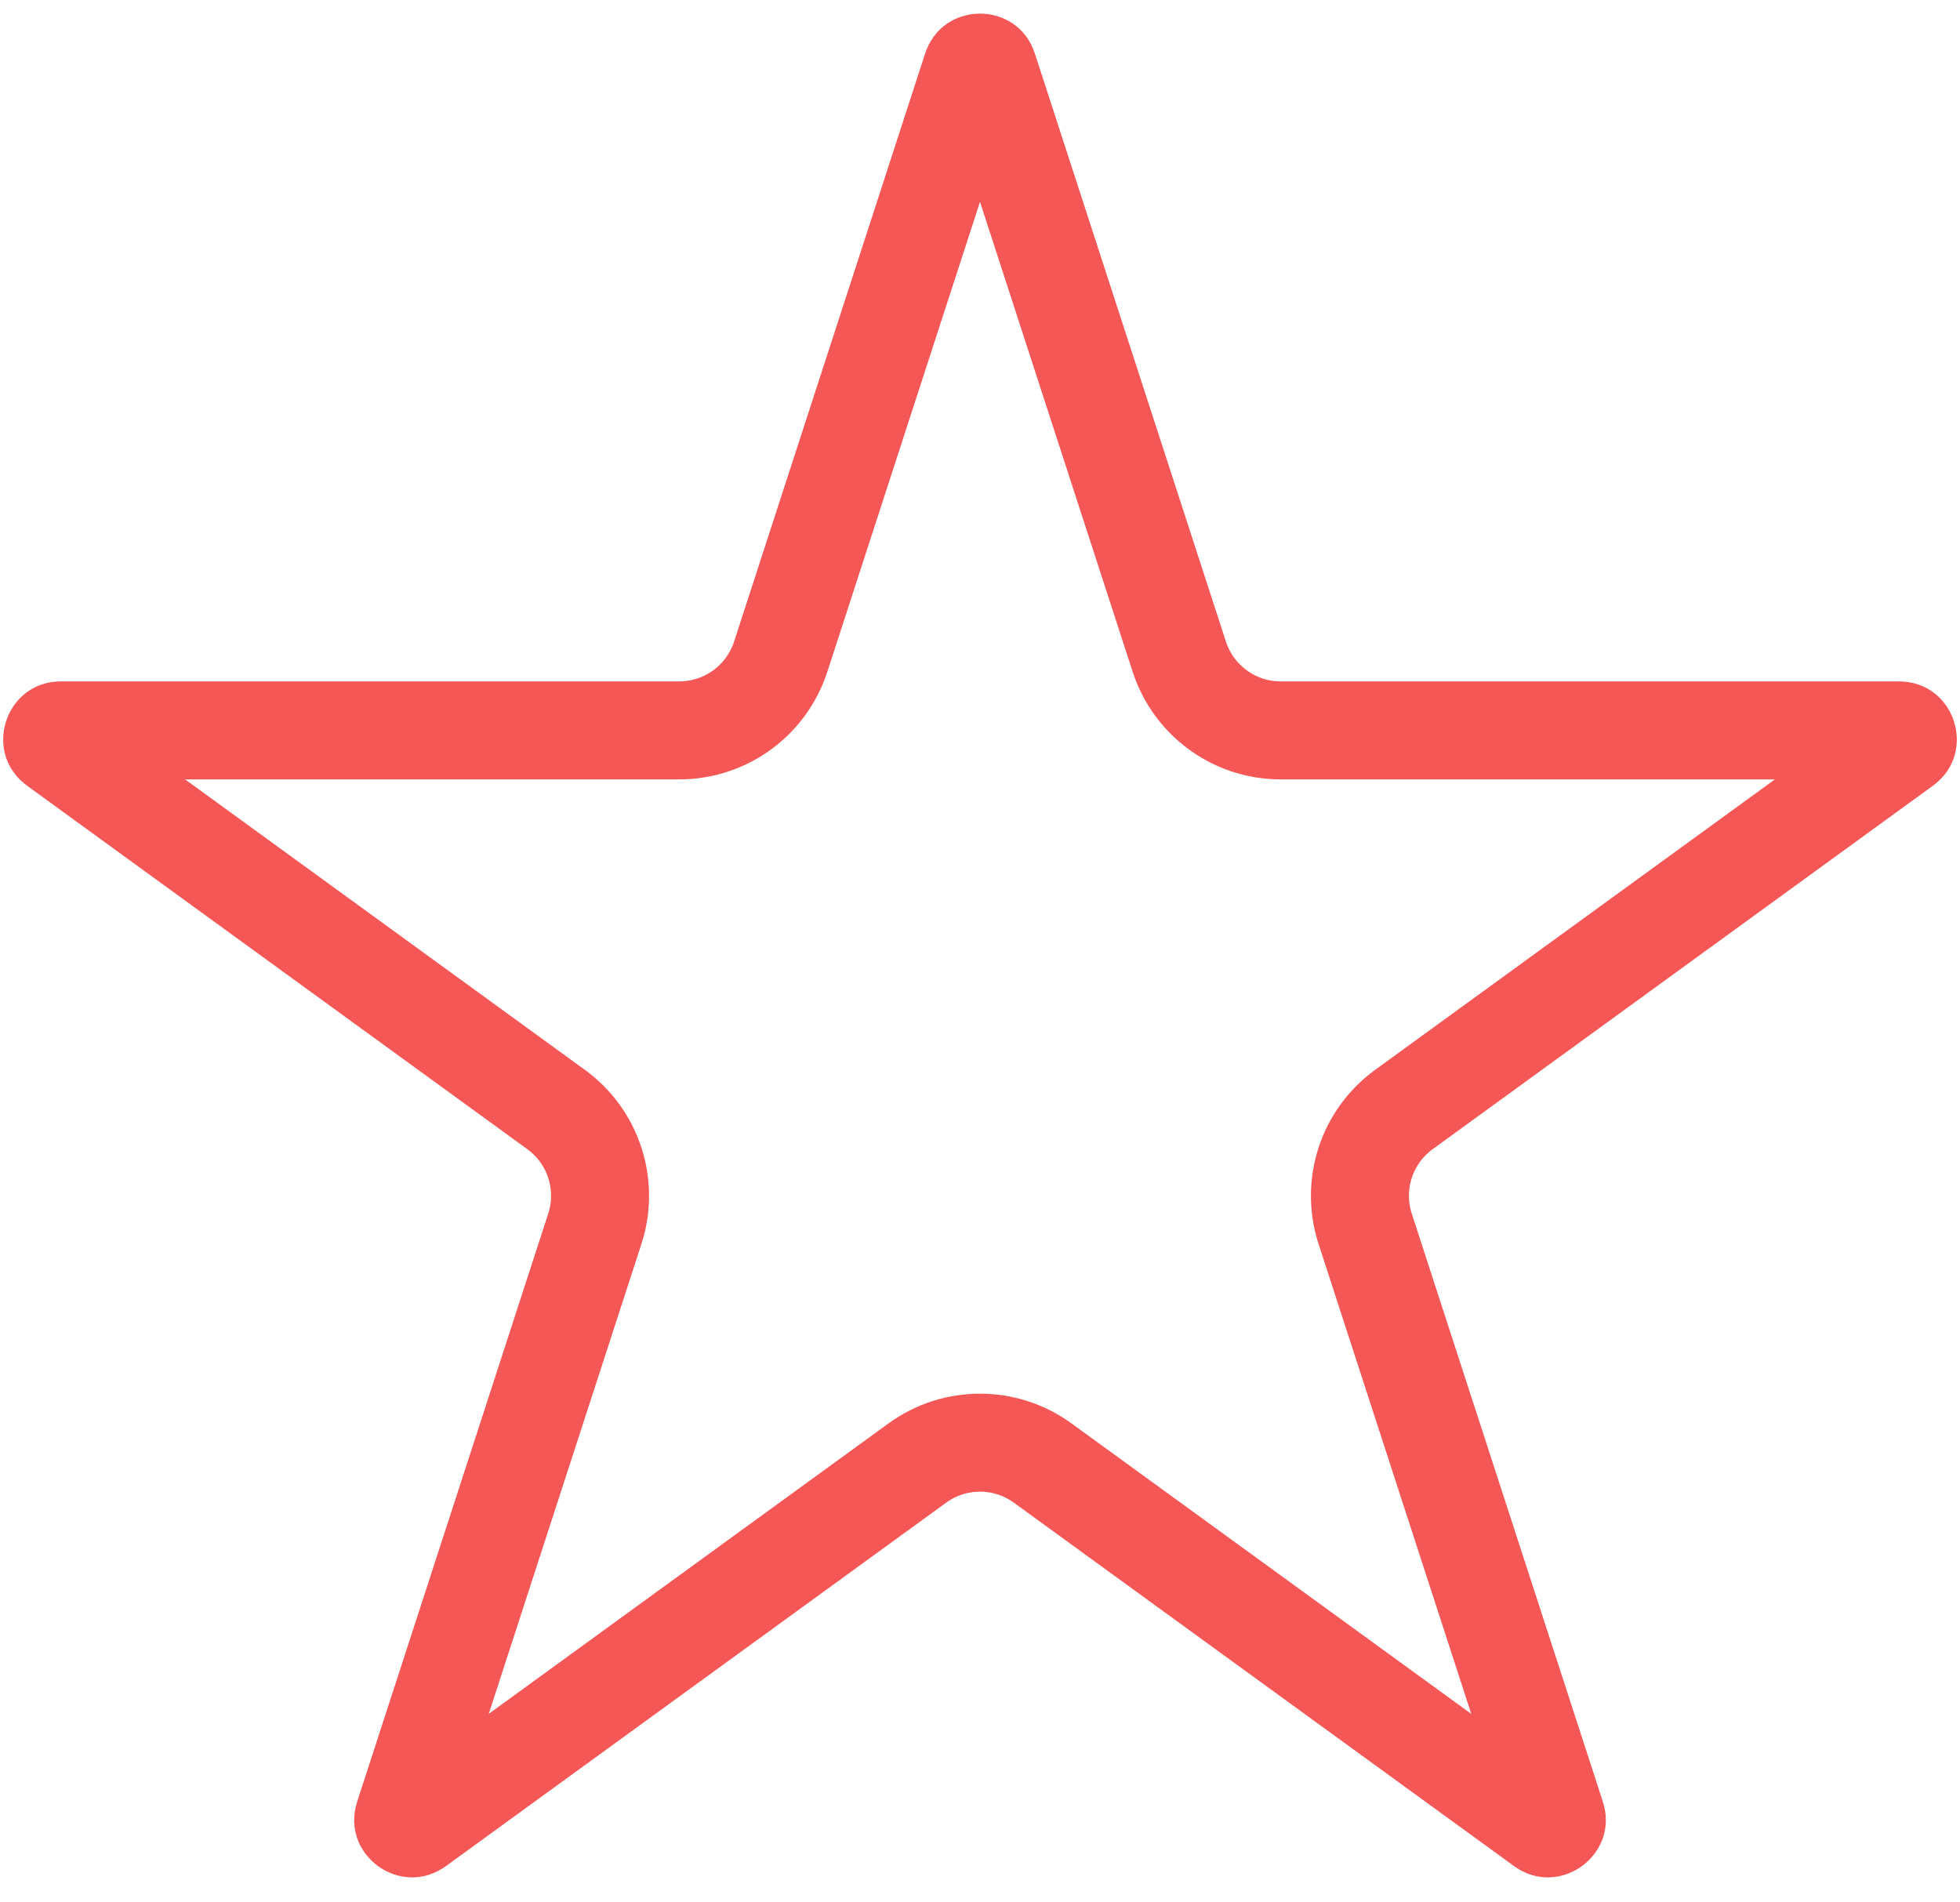 <svg width="34" height="33" viewBox="0 0 34 33" fill="none" xmlns="http://www.w3.org/2000/svg">
<path d="M16.857 1.19C16.874 1.139 16.895 1.121 16.909 1.111C16.929 1.098 16.96 1.086 17 1.086C17.04 1.086 17.071 1.098 17.091 1.111C17.105 1.121 17.126 1.139 17.143 1.19L20.457 11.391C20.705 12.154 21.415 12.67 22.217 12.67H32.943C32.996 12.67 33.02 12.684 33.034 12.695C33.053 12.709 33.074 12.736 33.086 12.773C33.098 12.811 33.097 12.845 33.09 12.868C33.086 12.884 33.074 12.91 33.032 12.941L24.354 19.246C23.705 19.717 23.434 20.552 23.681 21.314L26.996 31.516C27.013 31.566 27.006 31.594 27.001 31.61C26.992 31.632 26.974 31.66 26.942 31.684C26.91 31.707 26.877 31.716 26.853 31.717C26.836 31.717 26.808 31.715 26.765 31.684L18.087 25.379C17.439 24.908 16.561 24.908 15.913 25.379L7.235 31.684C7.192 31.715 7.164 31.717 7.147 31.717C7.123 31.716 7.09 31.707 7.058 31.684C7.026 31.66 7.007 31.632 6.999 31.61C6.994 31.594 6.987 31.566 7.004 31.516L10.319 21.314C10.566 20.552 10.295 19.717 9.646 19.246L0.968 12.941C0.926 12.91 0.915 12.884 0.91 12.868C0.903 12.845 0.902 12.811 0.914 12.773C0.926 12.736 0.947 12.709 0.966 12.695C0.98 12.684 1.004 12.67 1.057 12.67H11.783C12.585 12.67 13.295 12.154 13.543 11.391L16.857 1.19Z" stroke="#F55656" stroke-width="1.7"/>
</svg>
